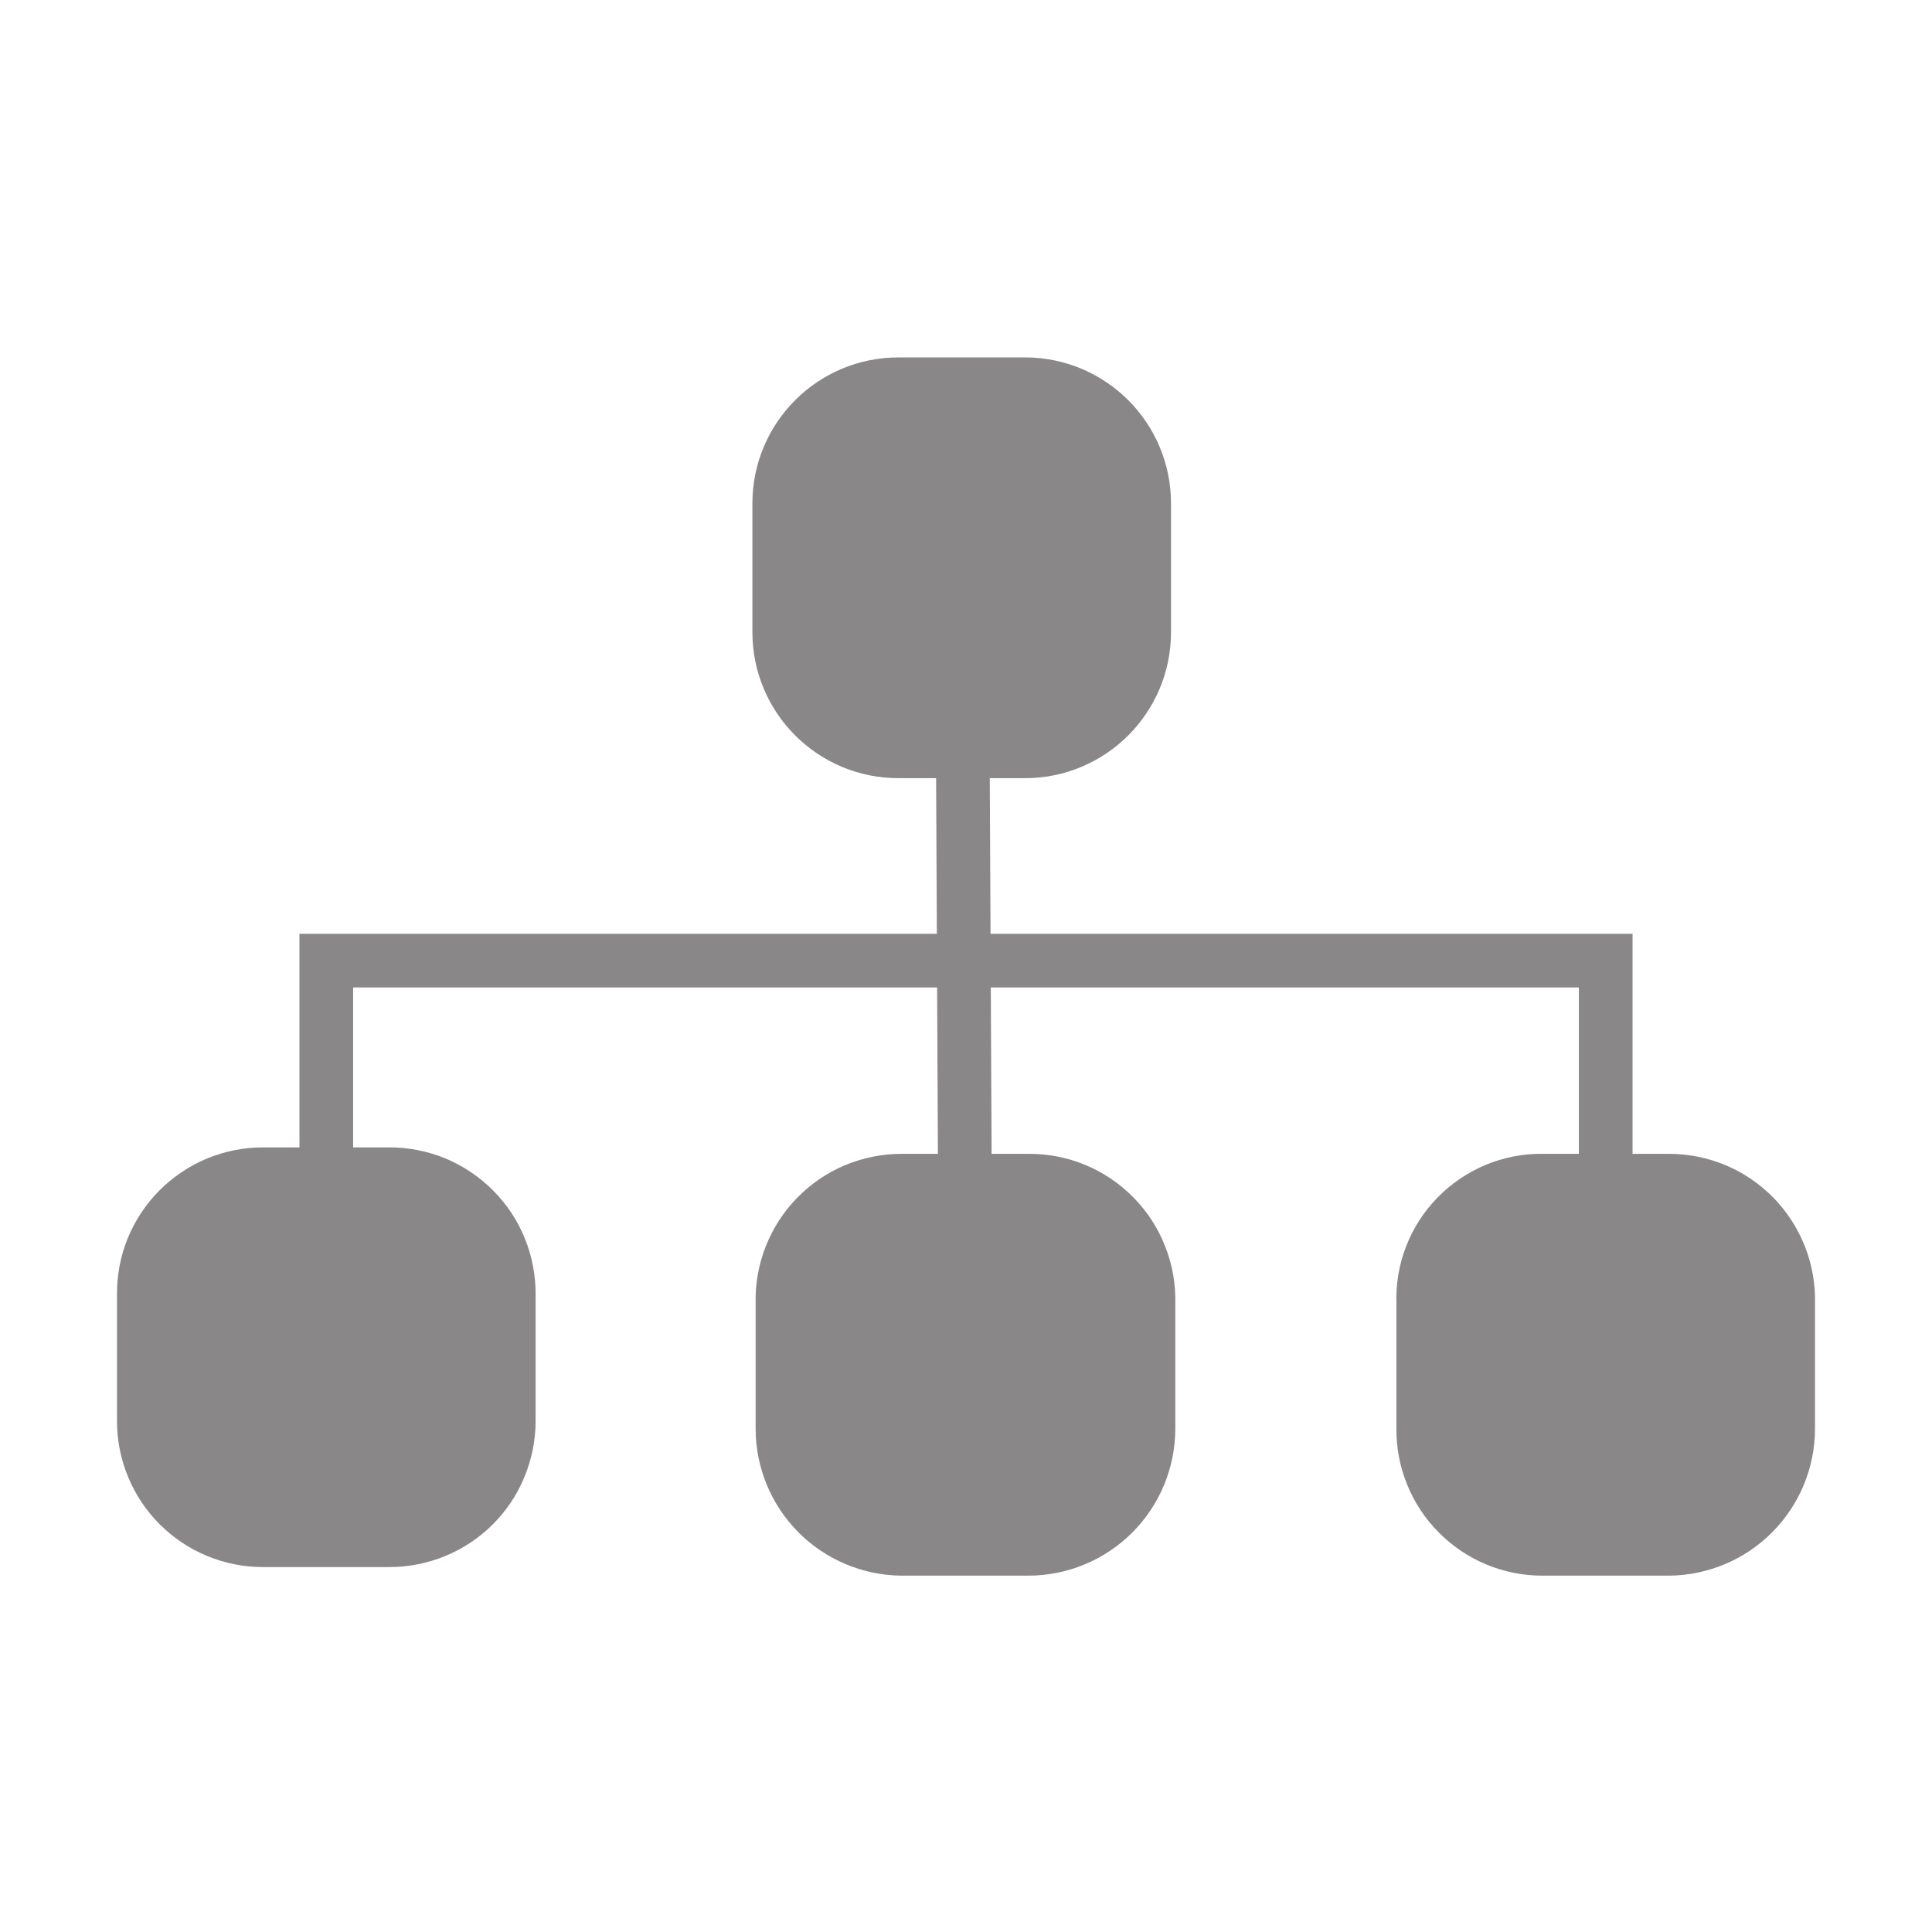 <svg width="18" height="18" viewBox="0 0 18 18" fill="none" xmlns="http://www.w3.org/2000/svg">
<path d="M8.97 6.91L8.99 11.1" stroke="#898787" stroke-width="0.5" stroke-miterlimit="10"/>
<path d="M16.66 12.14V13.31C16.66 13.605 16.543 13.889 16.335 14.098C16.128 14.308 15.845 14.427 15.55 14.43H14.37C14.223 14.43 14.078 14.401 13.943 14.345C13.808 14.288 13.685 14.206 13.582 14.101C13.478 13.997 13.397 13.874 13.342 13.738C13.286 13.602 13.259 13.457 13.26 13.31V12.14C13.255 11.991 13.279 11.843 13.333 11.704C13.386 11.566 13.467 11.439 13.571 11.333C13.675 11.226 13.799 11.142 13.937 11.084C14.074 11.027 14.221 10.998 14.37 11H15.55C15.698 11 15.845 11.03 15.982 11.087C16.119 11.145 16.242 11.229 16.346 11.336C16.449 11.442 16.53 11.568 16.584 11.706C16.638 11.844 16.664 11.992 16.66 12.14Z" fill="#898787" stroke="#898787" stroke-width="0.5" stroke-miterlimit="10"/>
<path d="M10.7 12.14V13.31C10.7 13.607 10.582 13.892 10.372 14.102C10.162 14.312 9.877 14.43 9.58 14.43H8.4C8.105 14.427 7.822 14.308 7.614 14.098C7.407 13.889 7.29 13.605 7.29 13.31V12.14C7.286 11.992 7.312 11.844 7.366 11.706C7.42 11.568 7.501 11.442 7.604 11.336C7.708 11.229 7.831 11.145 7.968 11.087C8.105 11.03 8.252 11 8.4 11H9.58C9.729 10.999 9.877 11.027 10.015 11.084C10.153 11.141 10.278 11.226 10.382 11.332C10.487 11.438 10.569 11.565 10.623 11.704C10.678 11.842 10.704 11.991 10.7 12.14Z" fill="#898787" stroke="#898787" stroke-width="0.5" stroke-miterlimit="10"/>
<path d="M9.55 3.58H8.37C7.757 3.58 7.26 4.077 7.26 4.69V5.89C7.26 6.503 7.757 7 8.37 7H9.55C10.163 7 10.66 6.503 10.66 5.89V4.69C10.66 4.077 10.163 3.58 9.55 3.58Z" fill="#898787" stroke="#898787" stroke-width="0.5" stroke-miterlimit="10"/>
<path d="M4.74 12.06V13.24C4.74 13.386 4.711 13.53 4.655 13.665C4.6 13.8 4.518 13.922 4.415 14.025C4.312 14.128 4.189 14.21 4.055 14.265C3.92 14.321 3.776 14.35 3.63 14.35H2.45C2.155 14.35 1.873 14.233 1.665 14.025C1.457 13.817 1.34 13.534 1.34 13.24V12.06C1.339 11.913 1.366 11.768 1.421 11.632C1.477 11.496 1.558 11.373 1.661 11.269C1.765 11.165 1.887 11.082 2.023 11.025C2.158 10.969 2.303 10.94 2.45 10.94H3.63C3.776 10.94 3.922 10.969 4.057 11.025C4.192 11.082 4.315 11.165 4.418 11.269C4.522 11.373 4.603 11.496 4.658 11.632C4.713 11.768 4.741 11.913 4.74 12.06Z" fill="#898787" stroke="#898787" stroke-width="0.5" stroke-miterlimit="10"/>
<path d="M3.04 10.84V10.9" stroke="#898787" stroke-width="0.5" stroke-miterlimit="10"/>
<path d="M14.96 11.07V8.95H3.04V10.84" stroke="#898787" stroke-width="0.5" stroke-miterlimit="10"/>
</svg>
